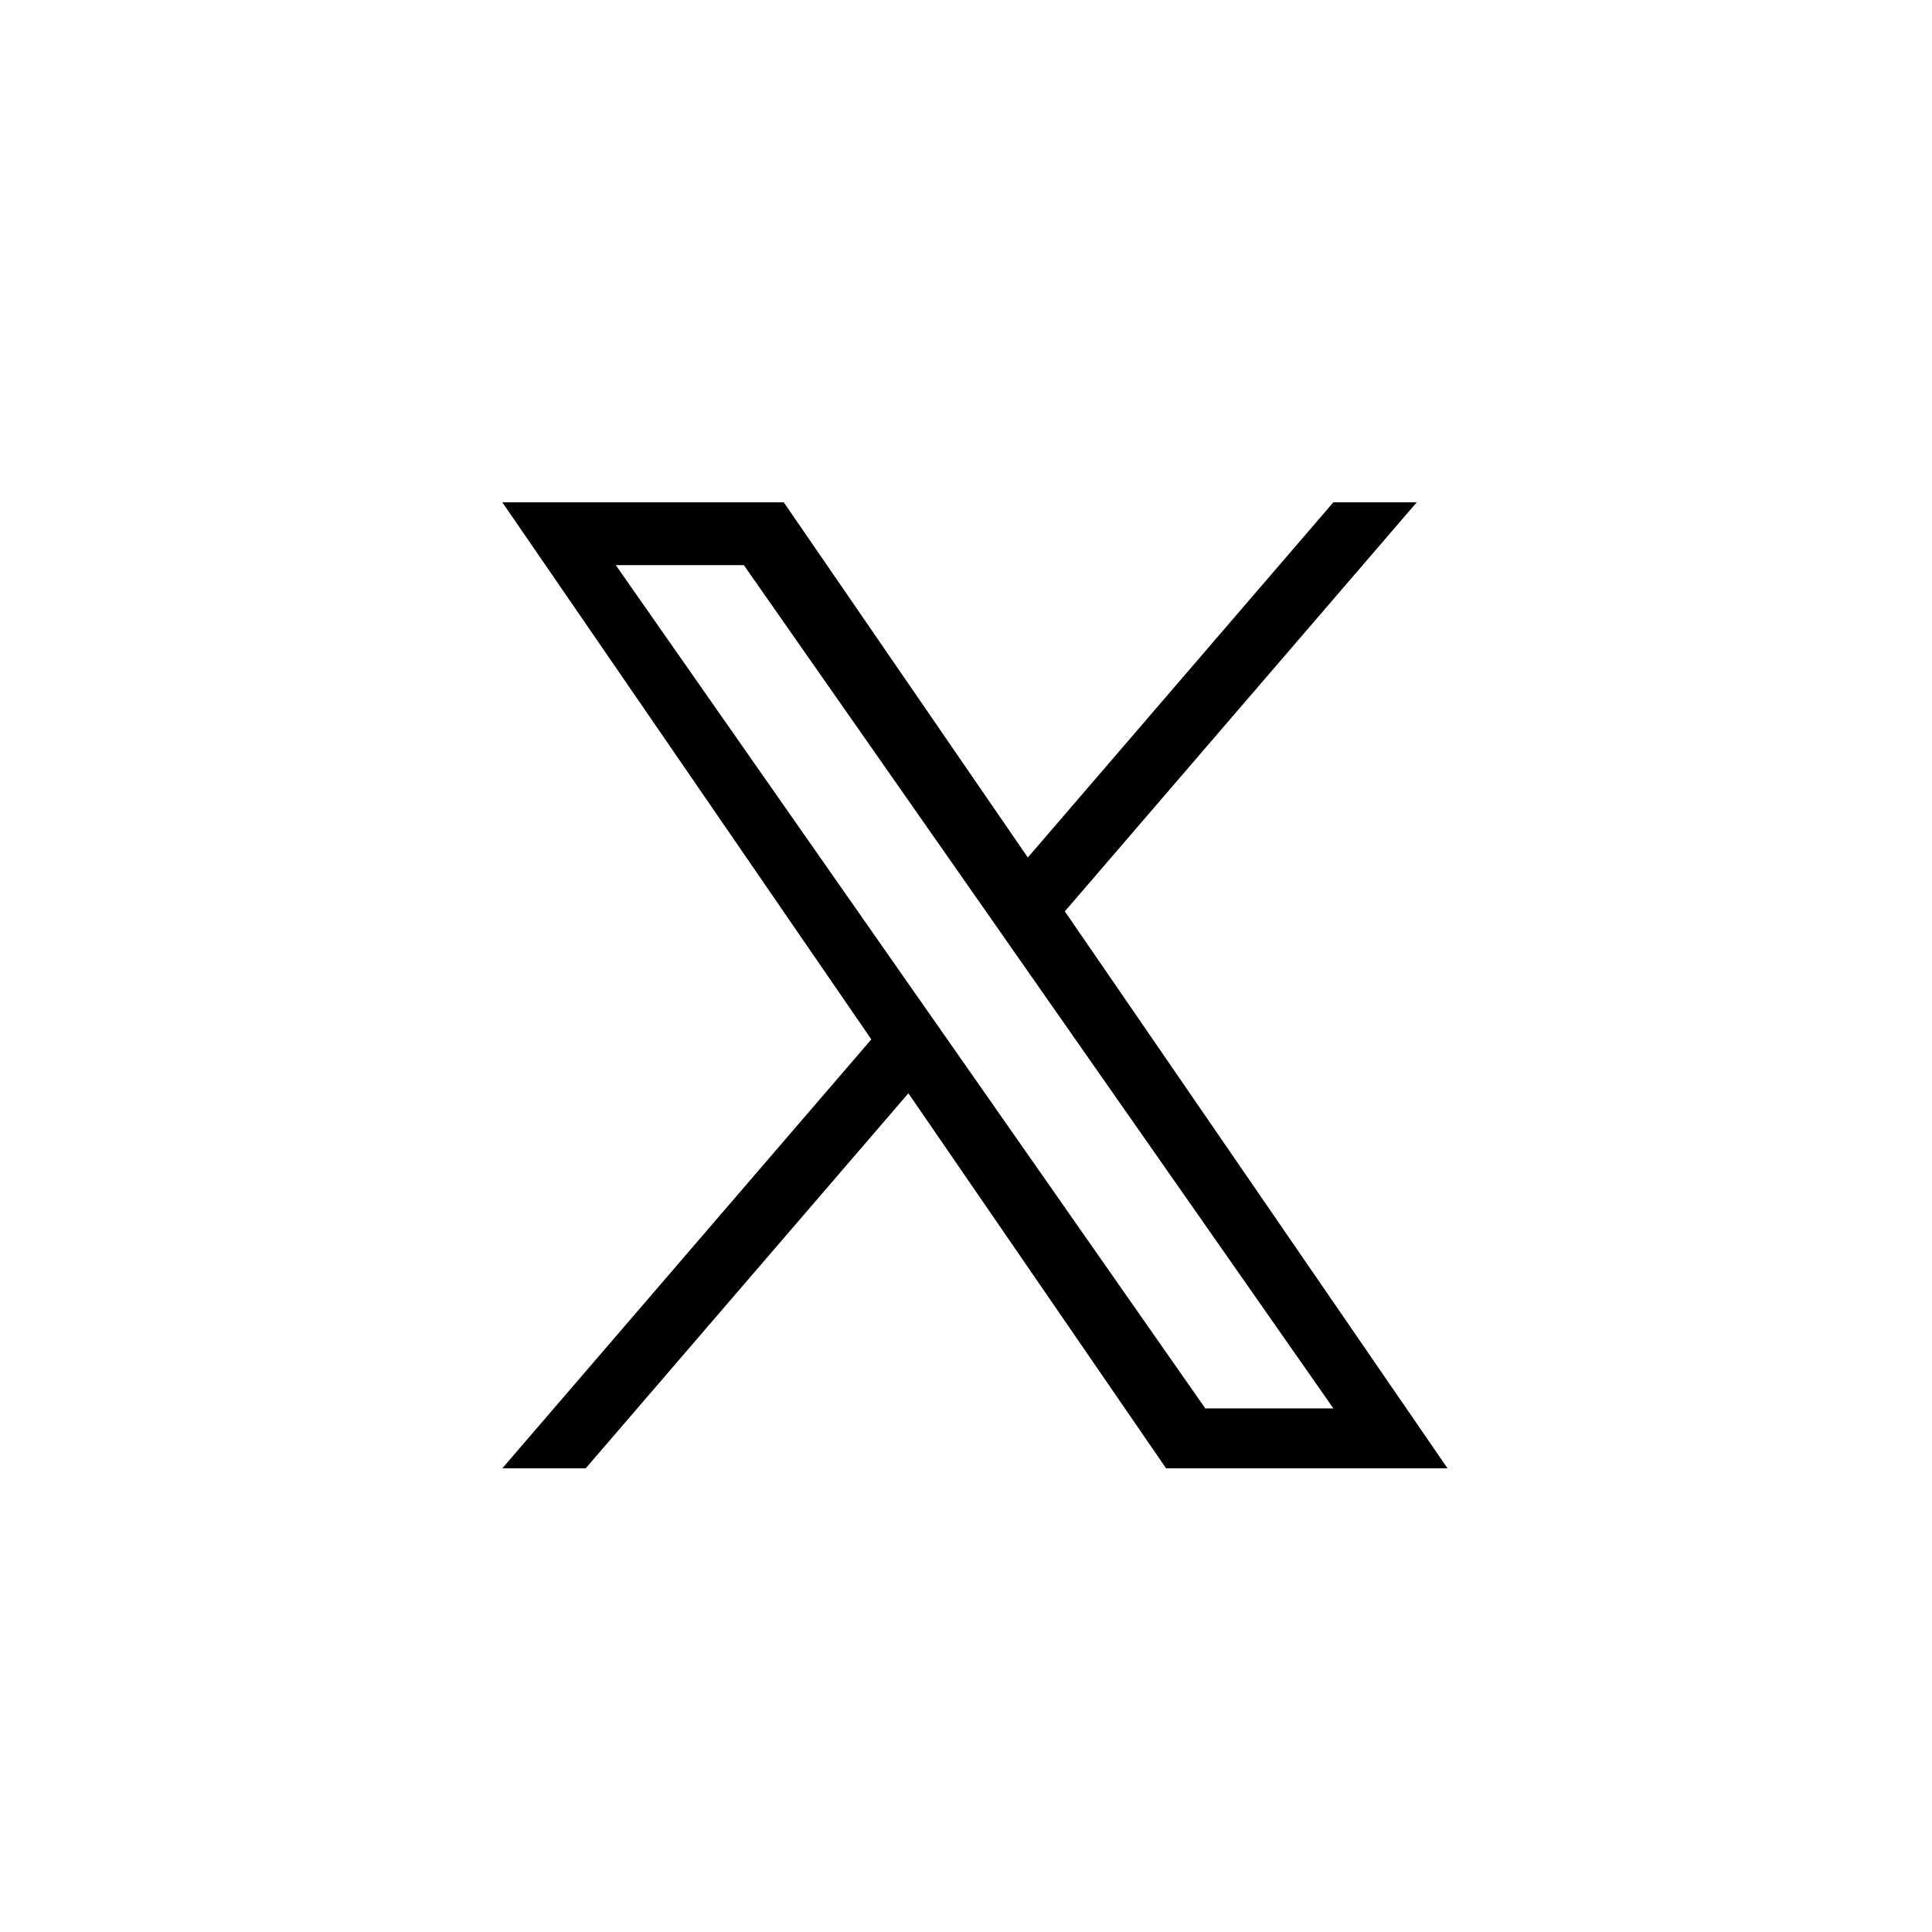 <svg viewBox="0 0 50 50" fill="none" xmlns="http://www.w3.org/2000/svg"><path d="M27.558 23.586L36.665 13H34.507L26.6 22.192L20.284 13H13L22.55 26.899L13 38H15.158L23.509 28.294L30.178 38H37.462L27.558 23.586H27.558ZM24.603 27.022L23.635 25.638L15.936 14.625H19.25L25.464 23.512L26.431 24.896L34.508 36.449H31.193L24.603 27.022V27.022Z" fill="black"></path></svg>